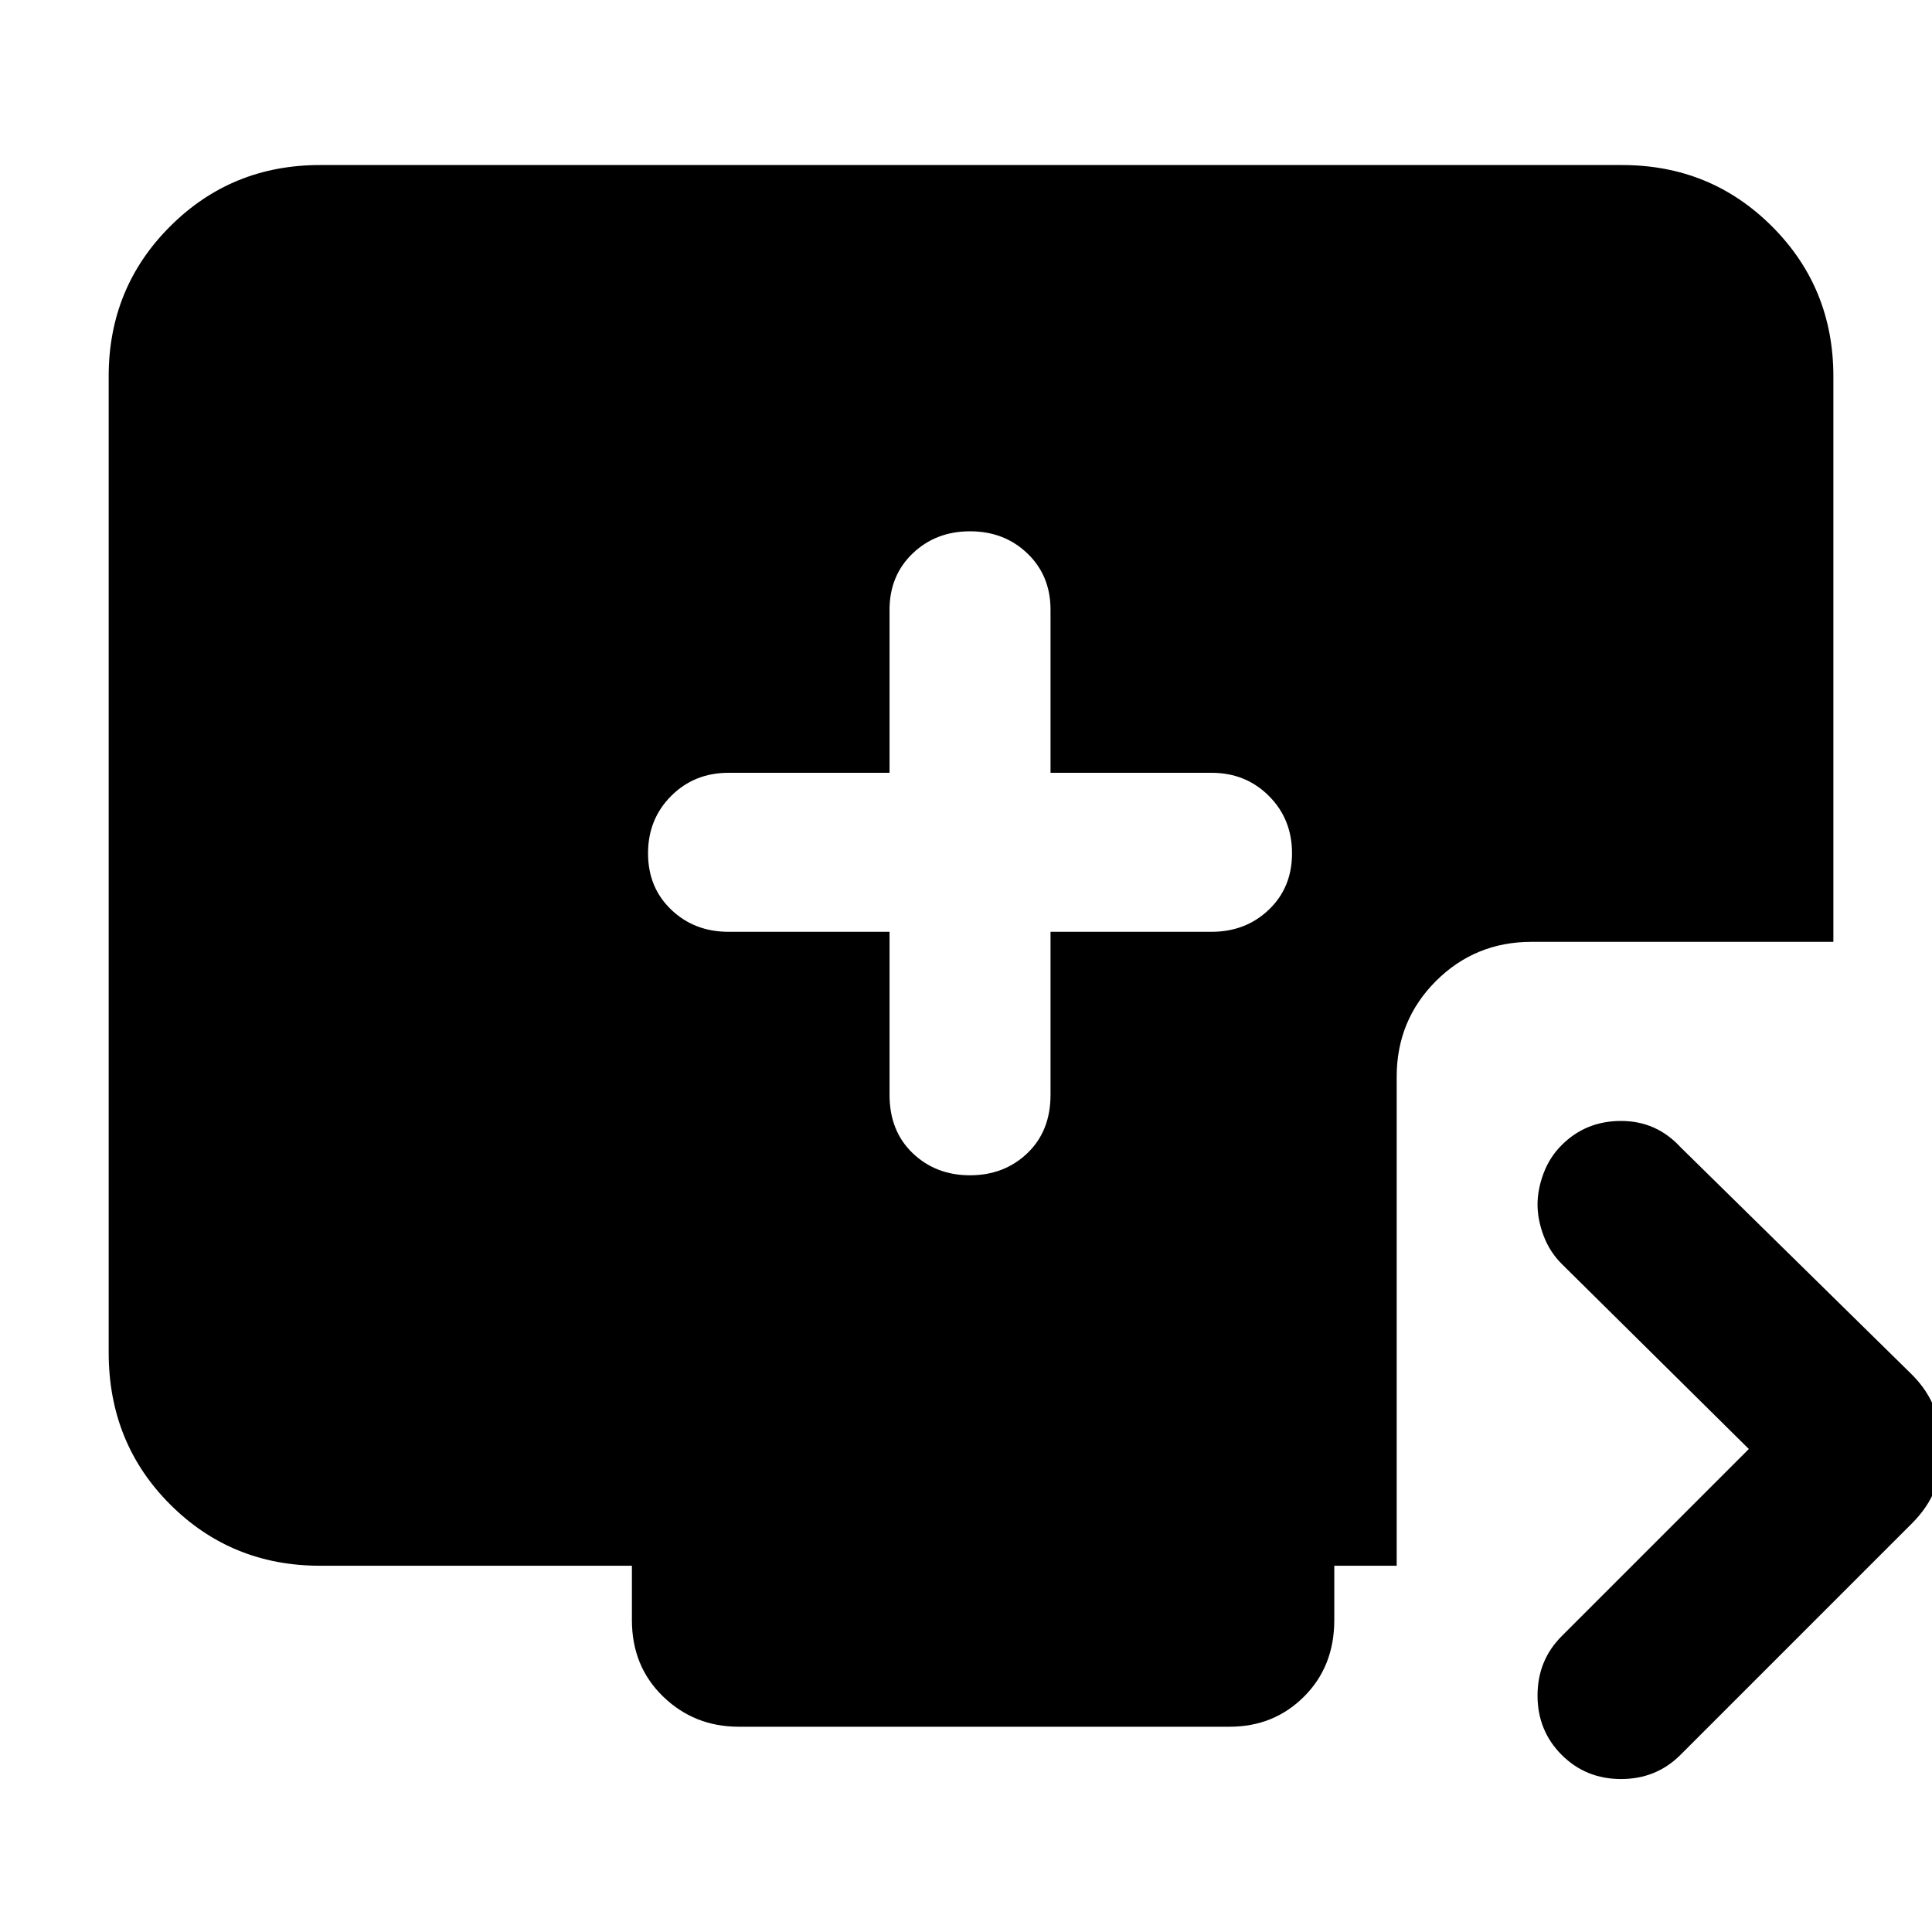 <svg xmlns="http://www.w3.org/2000/svg" height="40" width="40"><path d="M20.083 24.333Q20.792 24.333 21.271 23.875Q21.75 23.417 21.75 22.667V19.292H25.083Q25.792 19.292 26.271 18.833Q26.75 18.375 26.75 17.667Q26.75 16.958 26.271 16.479Q25.792 16 25.083 16H21.75V12.625Q21.75 11.917 21.271 11.458Q20.792 11 20.083 11Q19.375 11 18.896 11.458Q18.417 11.917 18.417 12.625V16H15.083Q14.375 16 13.896 16.479Q13.417 16.958 13.417 17.667Q13.417 18.375 13.896 18.833Q14.375 19.292 15.083 19.292H18.417V22.667Q18.417 23.417 18.896 23.875Q19.375 24.333 20.083 24.333ZM32.333 36.333Q31.833 35.833 31.833 35.104Q31.833 34.375 32.333 33.875L36.208 30L32.333 26.167Q32.083 25.917 31.958 25.583Q31.833 25.25 31.833 24.938Q31.833 24.625 31.958 24.292Q32.083 23.958 32.333 23.708Q32.833 23.208 33.562 23.208Q34.292 23.208 34.792 23.75L39.583 28.458Q39.917 28.792 40.062 29.188Q40.208 29.583 40.208 30Q40.208 30.458 40.062 30.833Q39.917 31.208 39.583 31.542L34.792 36.333Q34.292 36.833 33.562 36.833Q32.833 36.833 32.333 36.333ZM15.292 35.75Q14.375 35.75 13.729 35.125Q13.083 34.5 13.083 33.542V32.417H6.625Q4.792 32.417 3.521 31.146Q2.25 29.875 2.25 28V7.792Q2.25 5.958 3.521 4.688Q4.792 3.417 6.625 3.417H33.583Q35.417 3.417 36.688 4.688Q37.958 5.958 37.958 7.792V19.5H31.708Q30.542 19.5 29.729 20.312Q28.917 21.125 28.917 22.292V32.417H27.625V33.542Q27.625 34.5 27 35.125Q26.375 35.75 25.458 35.75Z"/></svg>